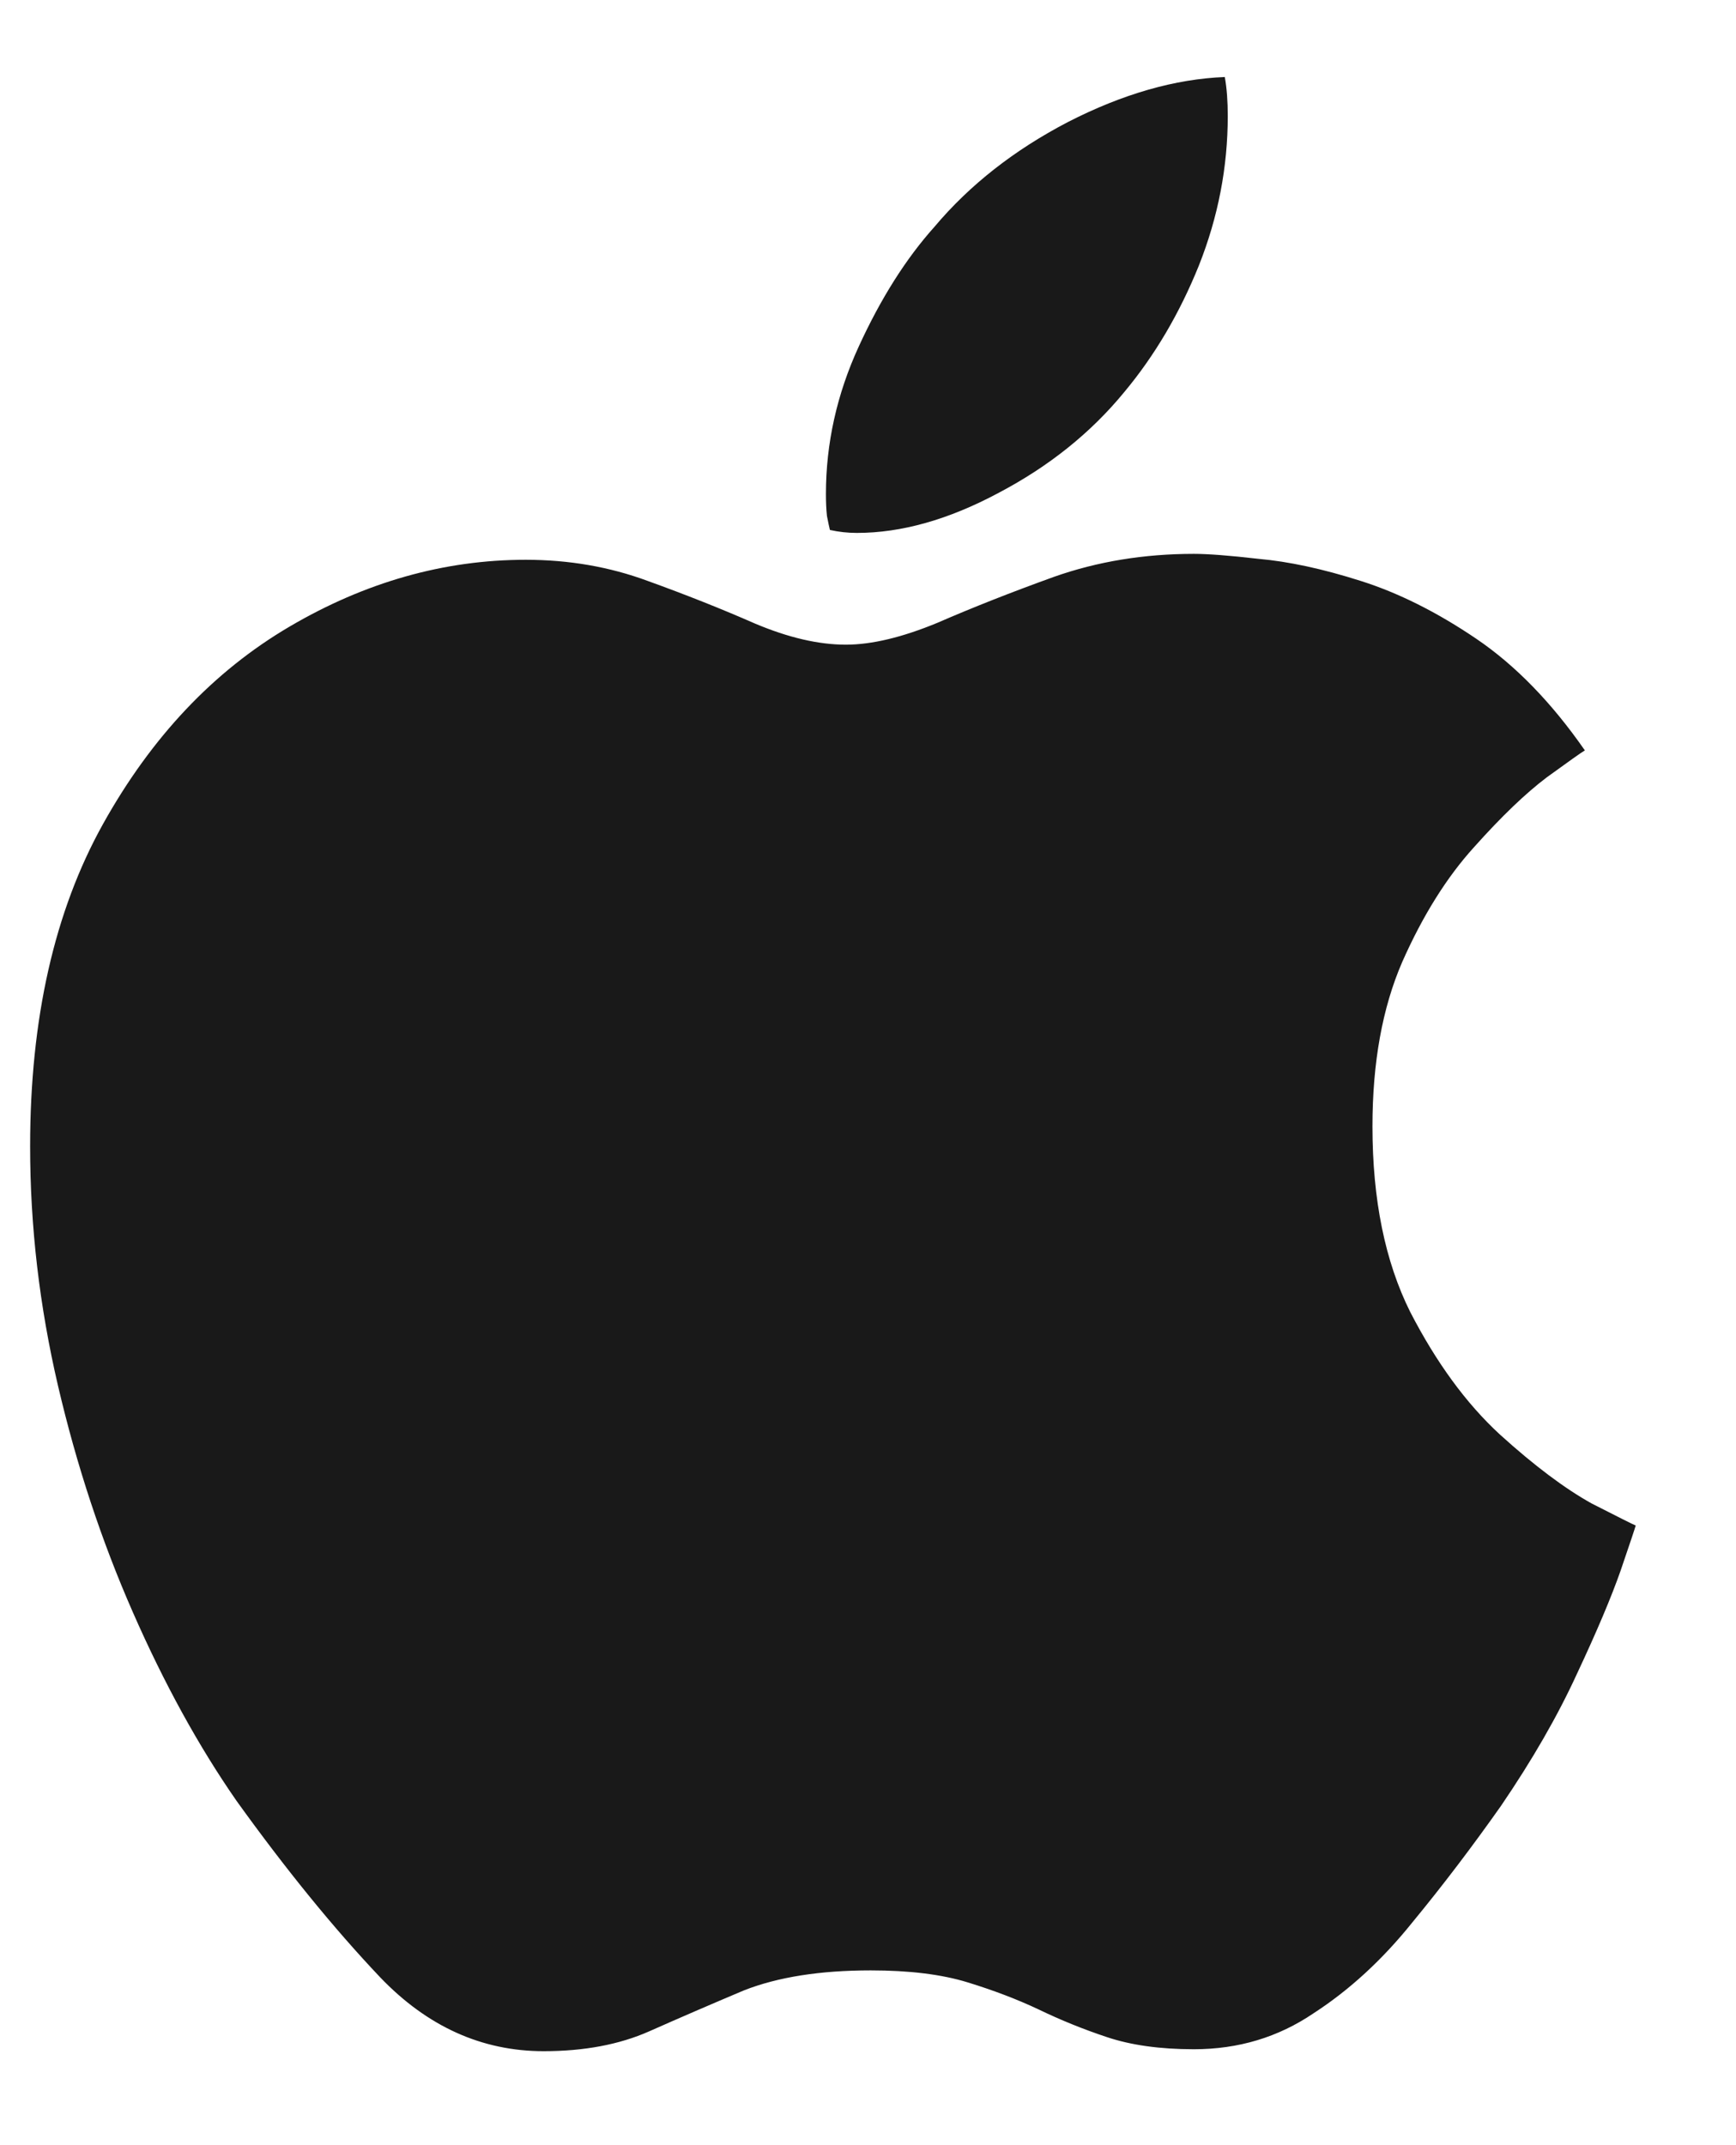 <svg width="17" height="21" viewBox="0 0 17 21" fill="none" xmlns="http://www.w3.org/2000/svg">
<path d="M11.691 5.422C11.828 5.422 12.04 5.438 12.326 5.471C12.619 5.497 12.951 5.568 13.322 5.686C13.693 5.803 14.071 5.992 14.455 6.252C14.839 6.512 15.194 6.877 15.52 7.346C15.487 7.365 15.363 7.453 15.148 7.609C14.94 7.766 14.703 7.993 14.435 8.293C14.169 8.586 13.934 8.96 13.732 9.416C13.537 9.865 13.44 10.402 13.44 11.027C13.44 11.743 13.563 12.349 13.81 12.844C14.065 13.338 14.357 13.739 14.69 14.045C15.028 14.351 15.328 14.575 15.588 14.719C15.855 14.855 15.998 14.927 16.018 14.934C16.011 14.96 15.962 15.106 15.871 15.373C15.78 15.633 15.637 15.972 15.441 16.389C15.253 16.799 15.005 17.229 14.699 17.678C14.419 18.075 14.13 18.456 13.83 18.82C13.537 19.185 13.215 19.481 12.863 19.709C12.518 19.943 12.128 20.061 11.691 20.061C11.359 20.061 11.076 20.021 10.842 19.943C10.607 19.865 10.383 19.774 10.168 19.67C9.96 19.572 9.729 19.484 9.475 19.406C9.221 19.328 8.905 19.289 8.527 19.289C8.033 19.289 7.619 19.354 7.287 19.484C6.962 19.621 6.652 19.755 6.359 19.885C6.066 20.015 5.721 20.08 5.324 20.08C4.719 20.08 4.185 19.839 3.723 19.357C3.267 18.876 2.798 18.299 2.316 17.629C1.945 17.095 1.607 16.48 1.301 15.783C0.995 15.087 0.751 14.348 0.568 13.566C0.386 12.785 0.295 12.004 0.295 11.223C0.295 9.973 0.533 8.921 1.008 8.068C1.483 7.215 2.092 6.571 2.834 6.135C3.576 5.699 4.348 5.48 5.148 5.48C5.572 5.48 5.969 5.549 6.34 5.686C6.717 5.822 7.069 5.962 7.395 6.105C7.72 6.242 8.016 6.311 8.283 6.311C8.537 6.311 8.837 6.239 9.182 6.096C9.527 5.946 9.908 5.796 10.324 5.646C10.747 5.497 11.203 5.422 11.691 5.422ZM11.008 3.84C10.682 4.237 10.272 4.566 9.777 4.826C9.289 5.087 8.827 5.217 8.391 5.217C8.299 5.217 8.212 5.207 8.127 5.188C8.12 5.161 8.111 5.116 8.098 5.051C8.091 4.986 8.088 4.914 8.088 4.836C8.088 4.341 8.195 3.859 8.41 3.391C8.625 2.922 8.872 2.531 9.152 2.219C9.497 1.809 9.934 1.467 10.461 1.193C10.995 0.92 11.506 0.773 11.994 0.754C12.014 0.865 12.023 0.992 12.023 1.135C12.023 1.636 11.929 2.124 11.74 2.6C11.551 3.068 11.307 3.482 11.008 3.84Z" fill="#191919"/>
</svg>
